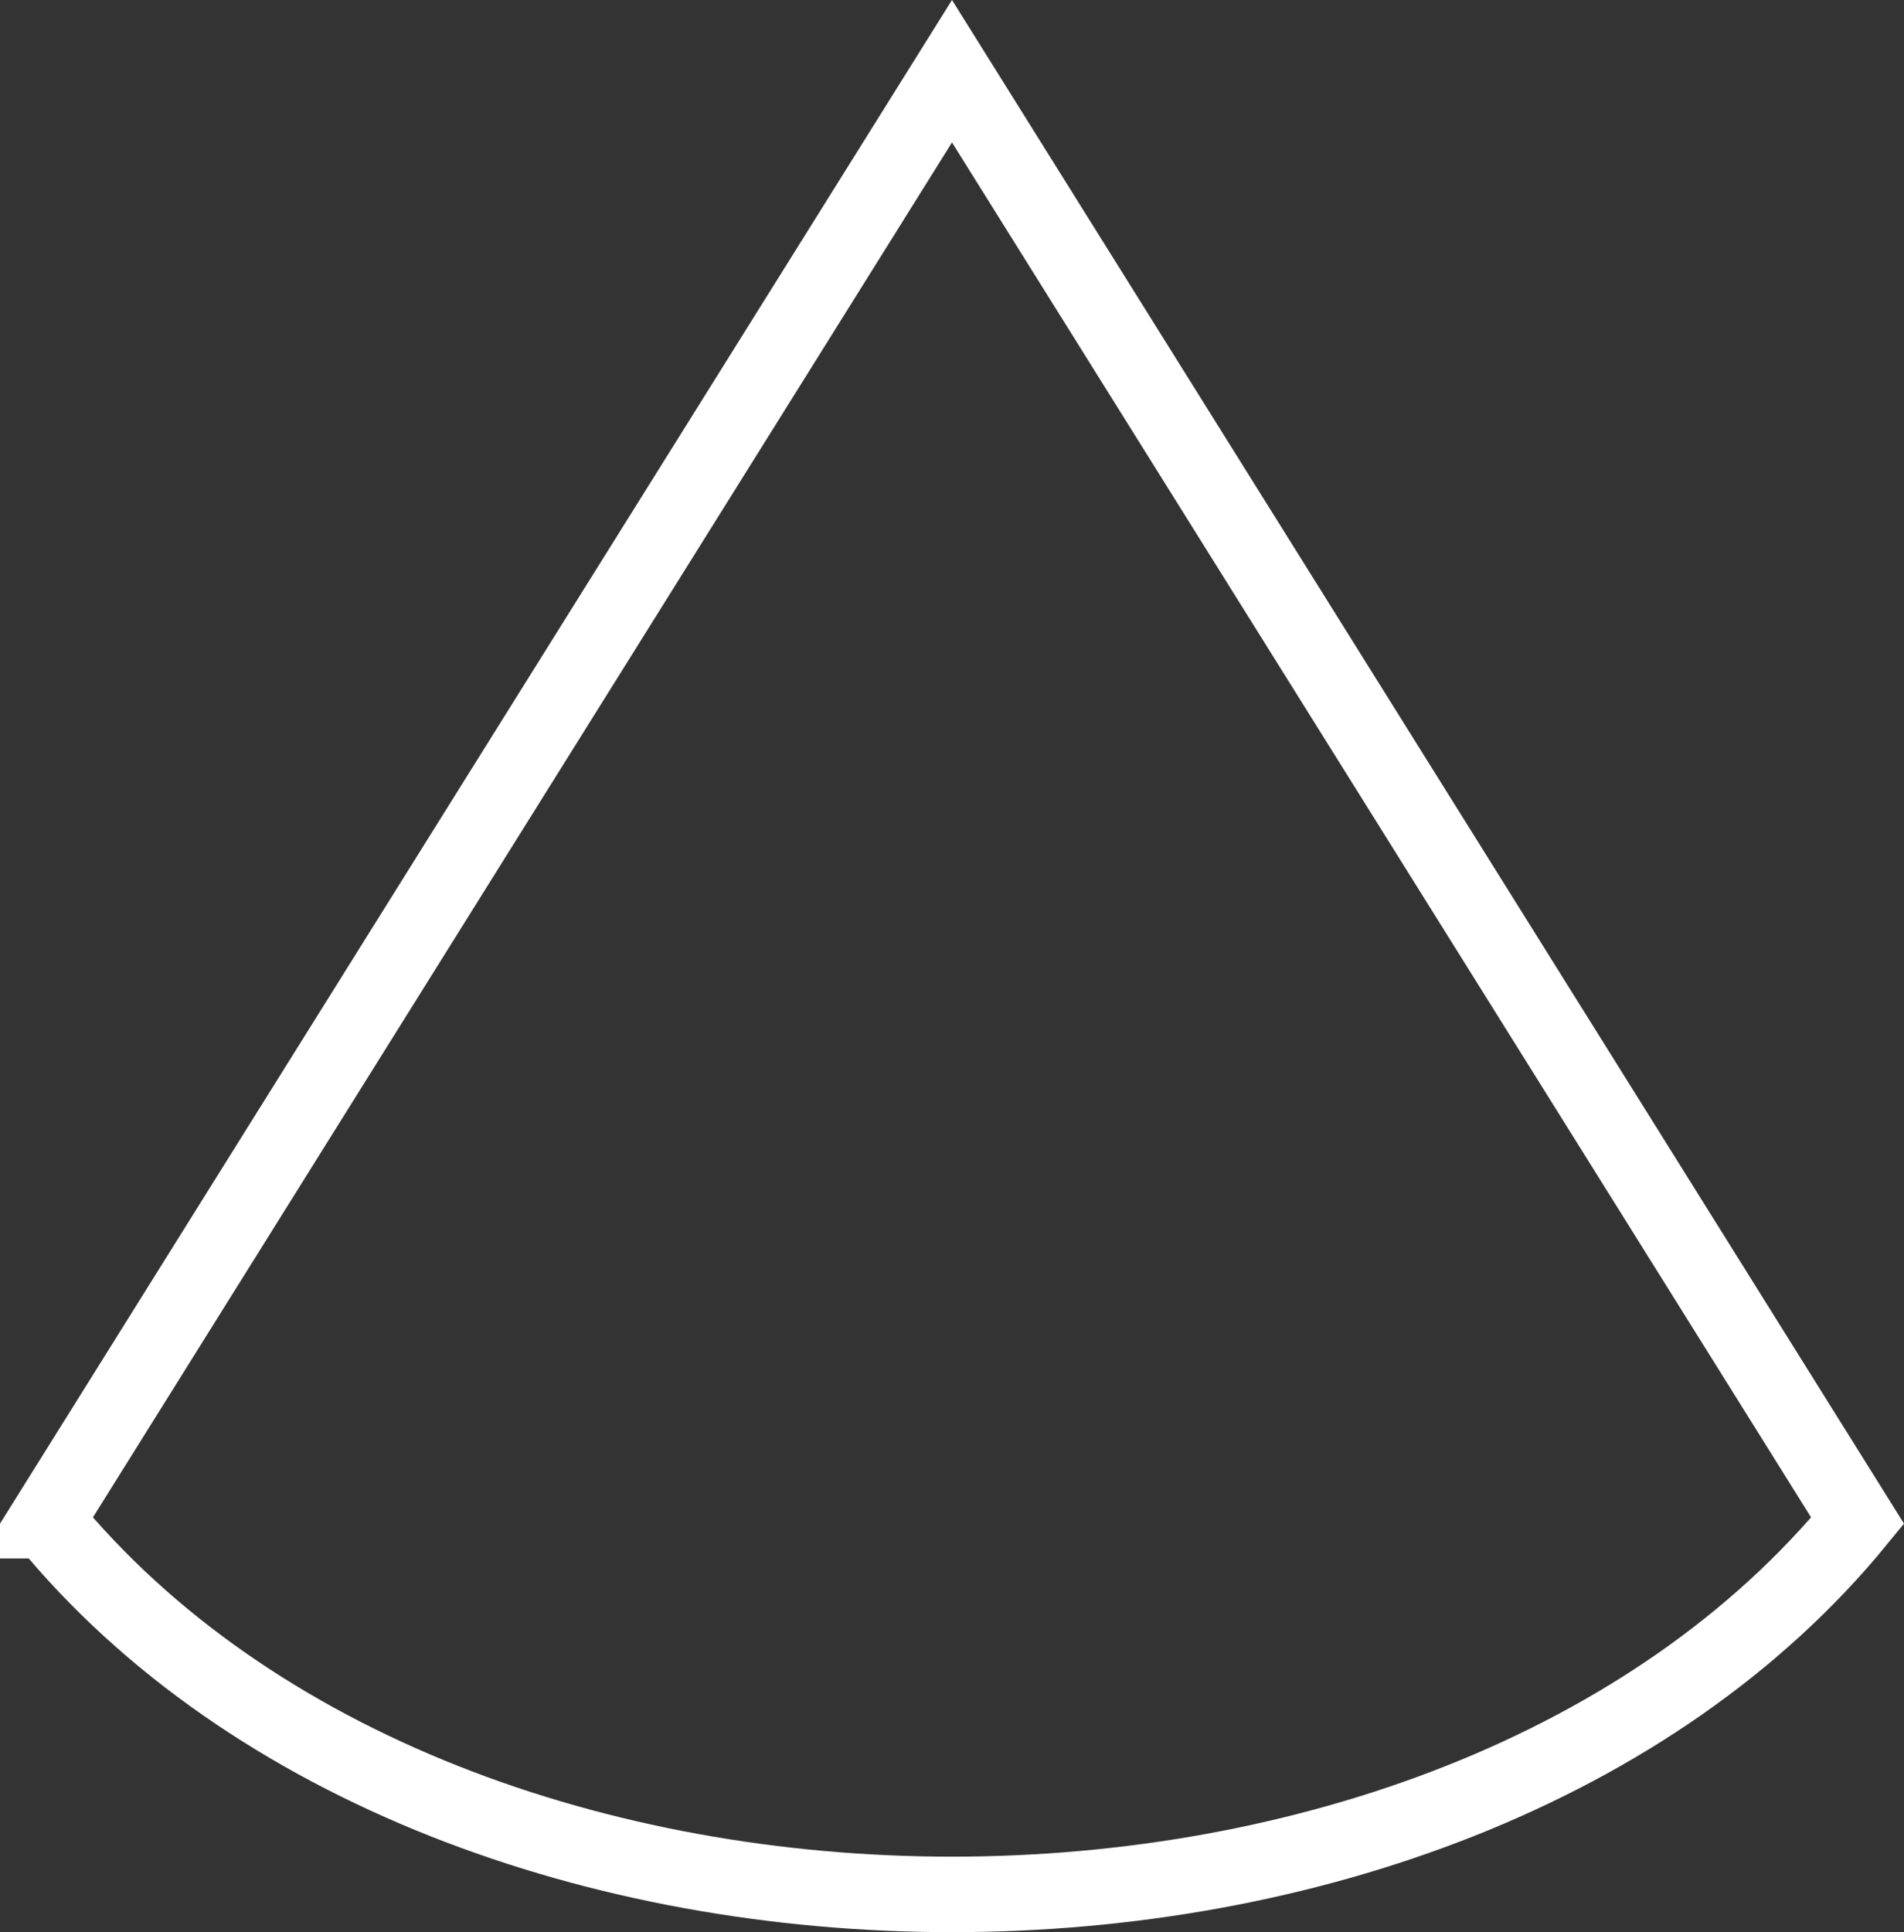 <?xml version="1.0" encoding="UTF-8"?>
<svg id="Layer_1" data-name="Layer 1" xmlns="http://www.w3.org/2000/svg" viewBox="0 0 378.42 383.9">
  <rect x="0" y="0" width="378.42" height="383.9" fill="#333333" stroke="none"/>
  <defs>
    <style>
      .cls-1 {
        fill: none;
        stroke: #fff;
        stroke-miterlimit: 10;
        stroke-width: 15px;
      }
    </style>
  </defs>
  <path class="cls-1" d="m9.21,302.15L189.21,14.15l180,288c-81,99-279,99-360,0Z"/>
</svg>